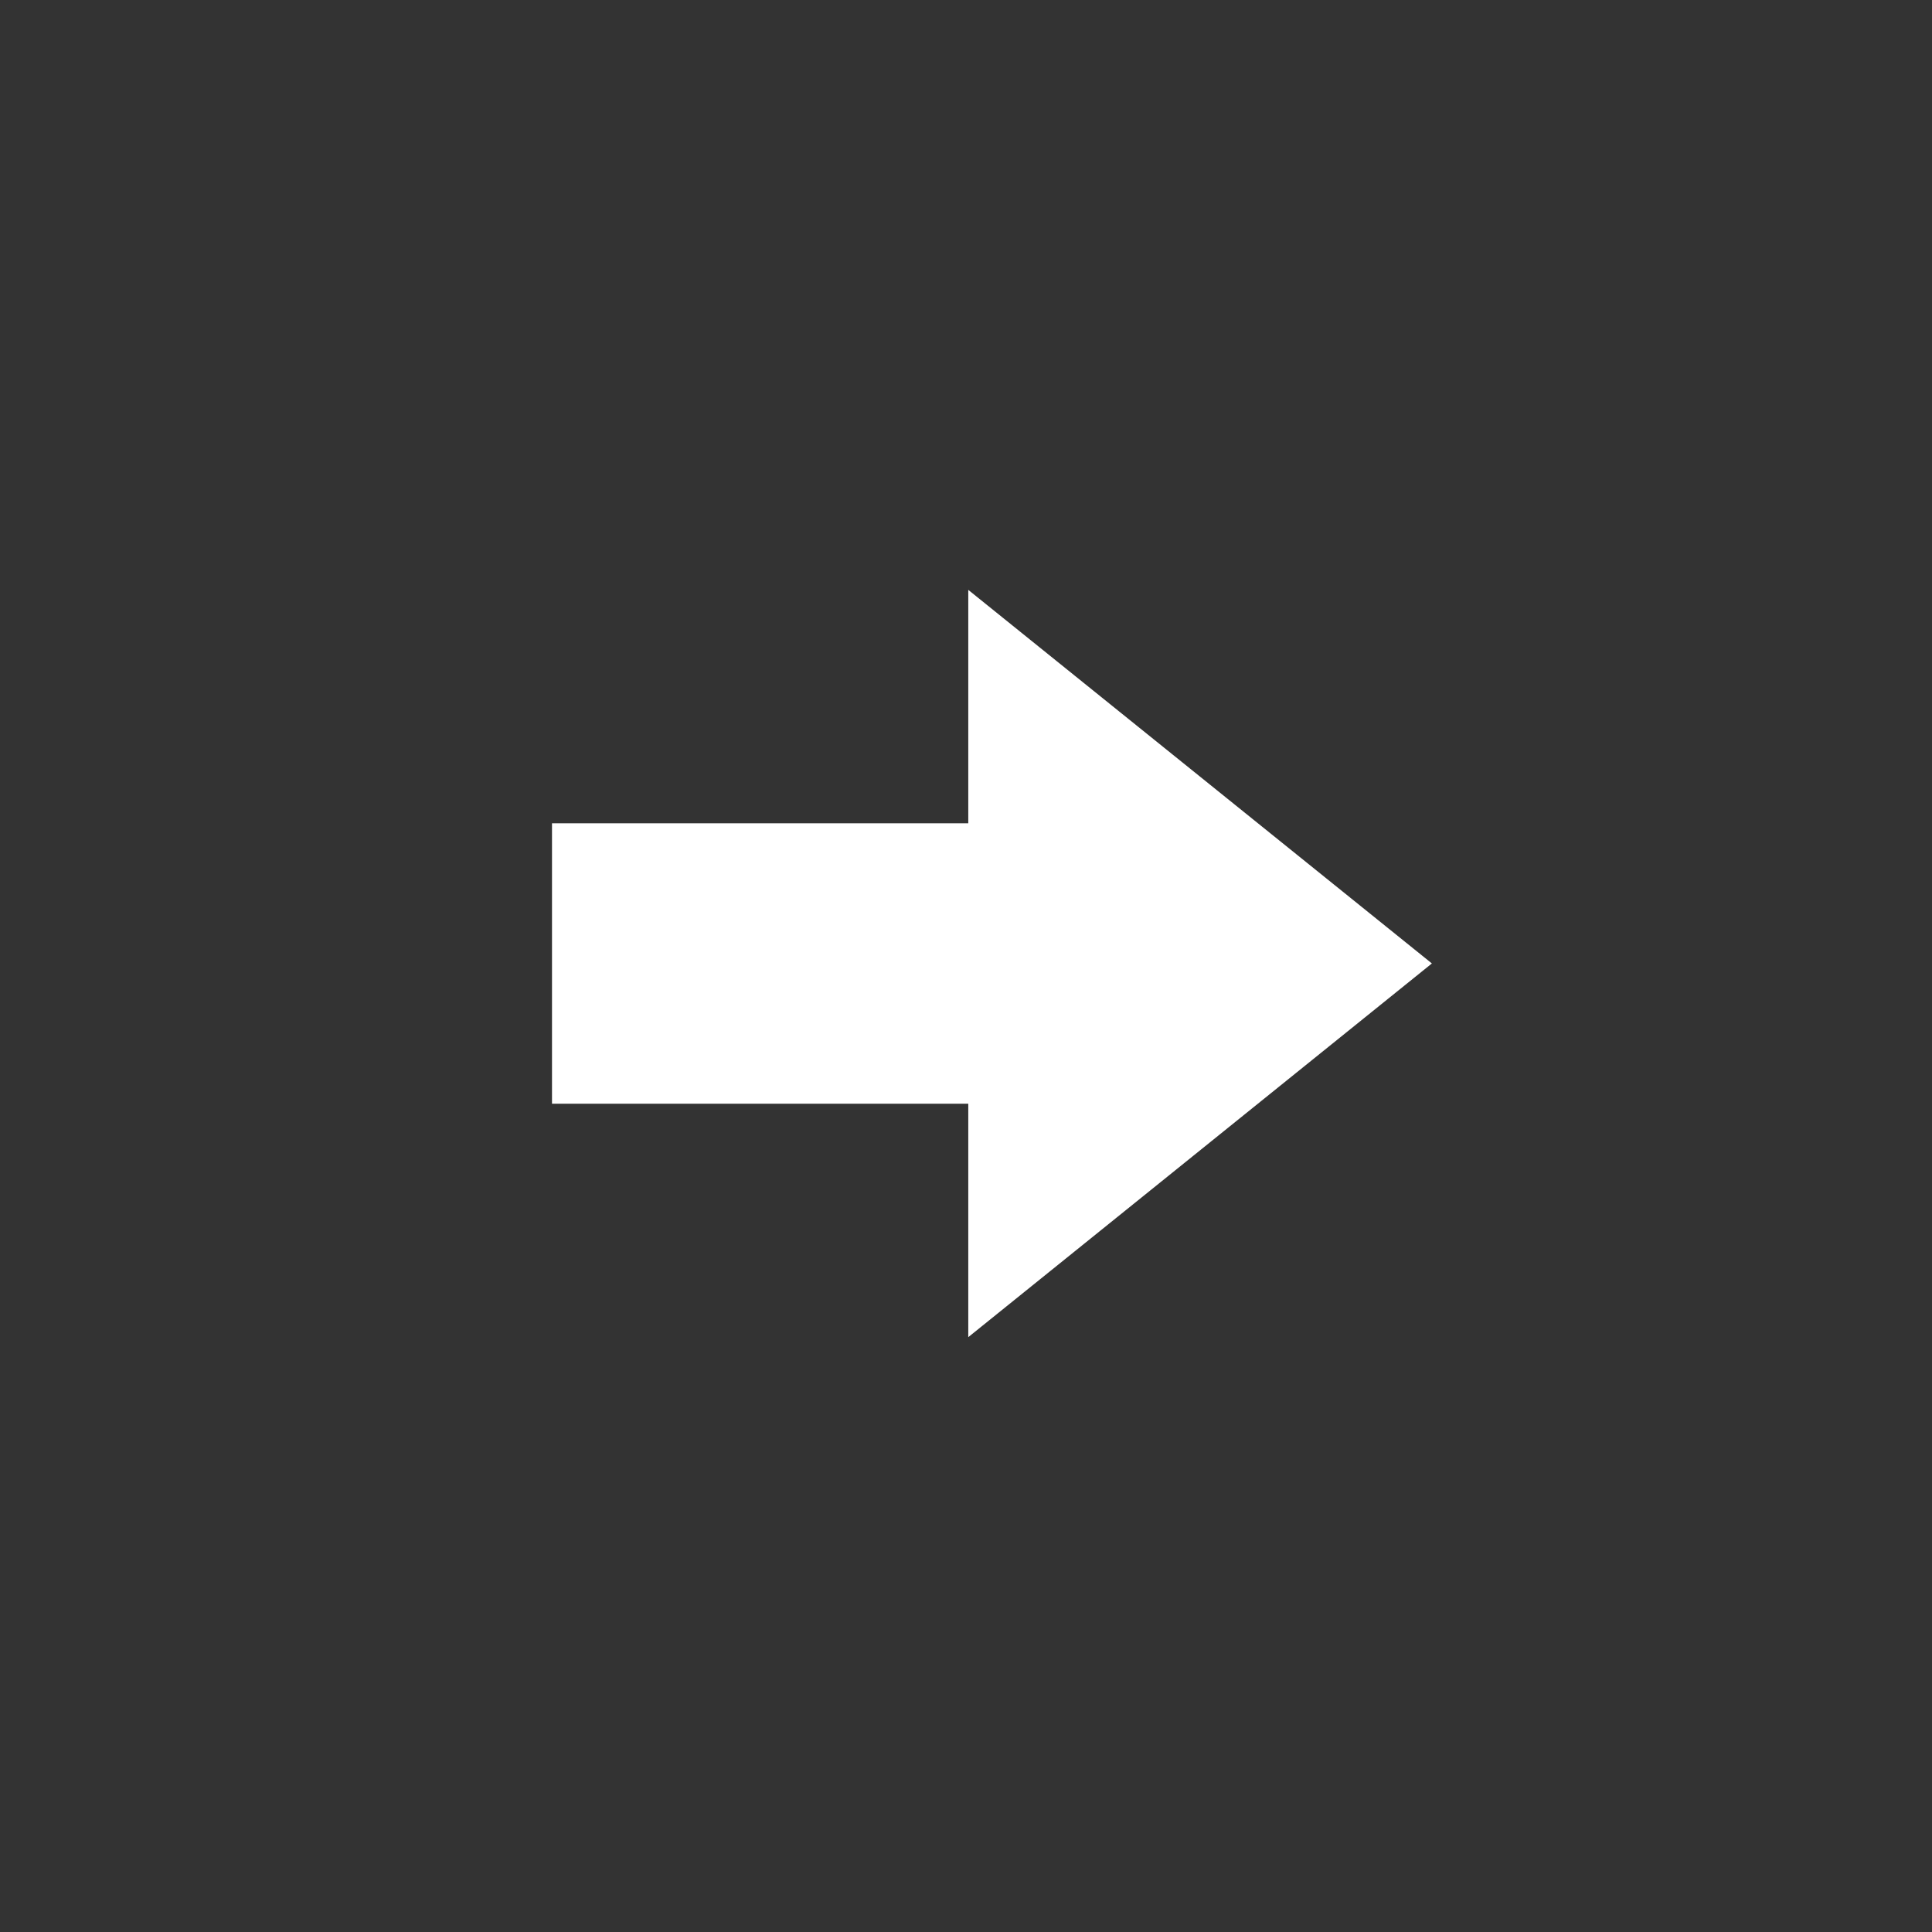 <svg xmlns:svg="http://www.w3.org/2000/svg" xmlns="http://www.w3.org/2000/svg" width="28px" height="28px" viewBox="0 0 28 28" version="1.1"><rect x="0" y="0" width="28" height="28" fill="#333333" stroke="none"/><path d="m14.033 8.549 0 3.383-6.033 0 0 4.064 6.033 0 0 3.383 6.719-5.416z" fill="#fff"/></svg>
